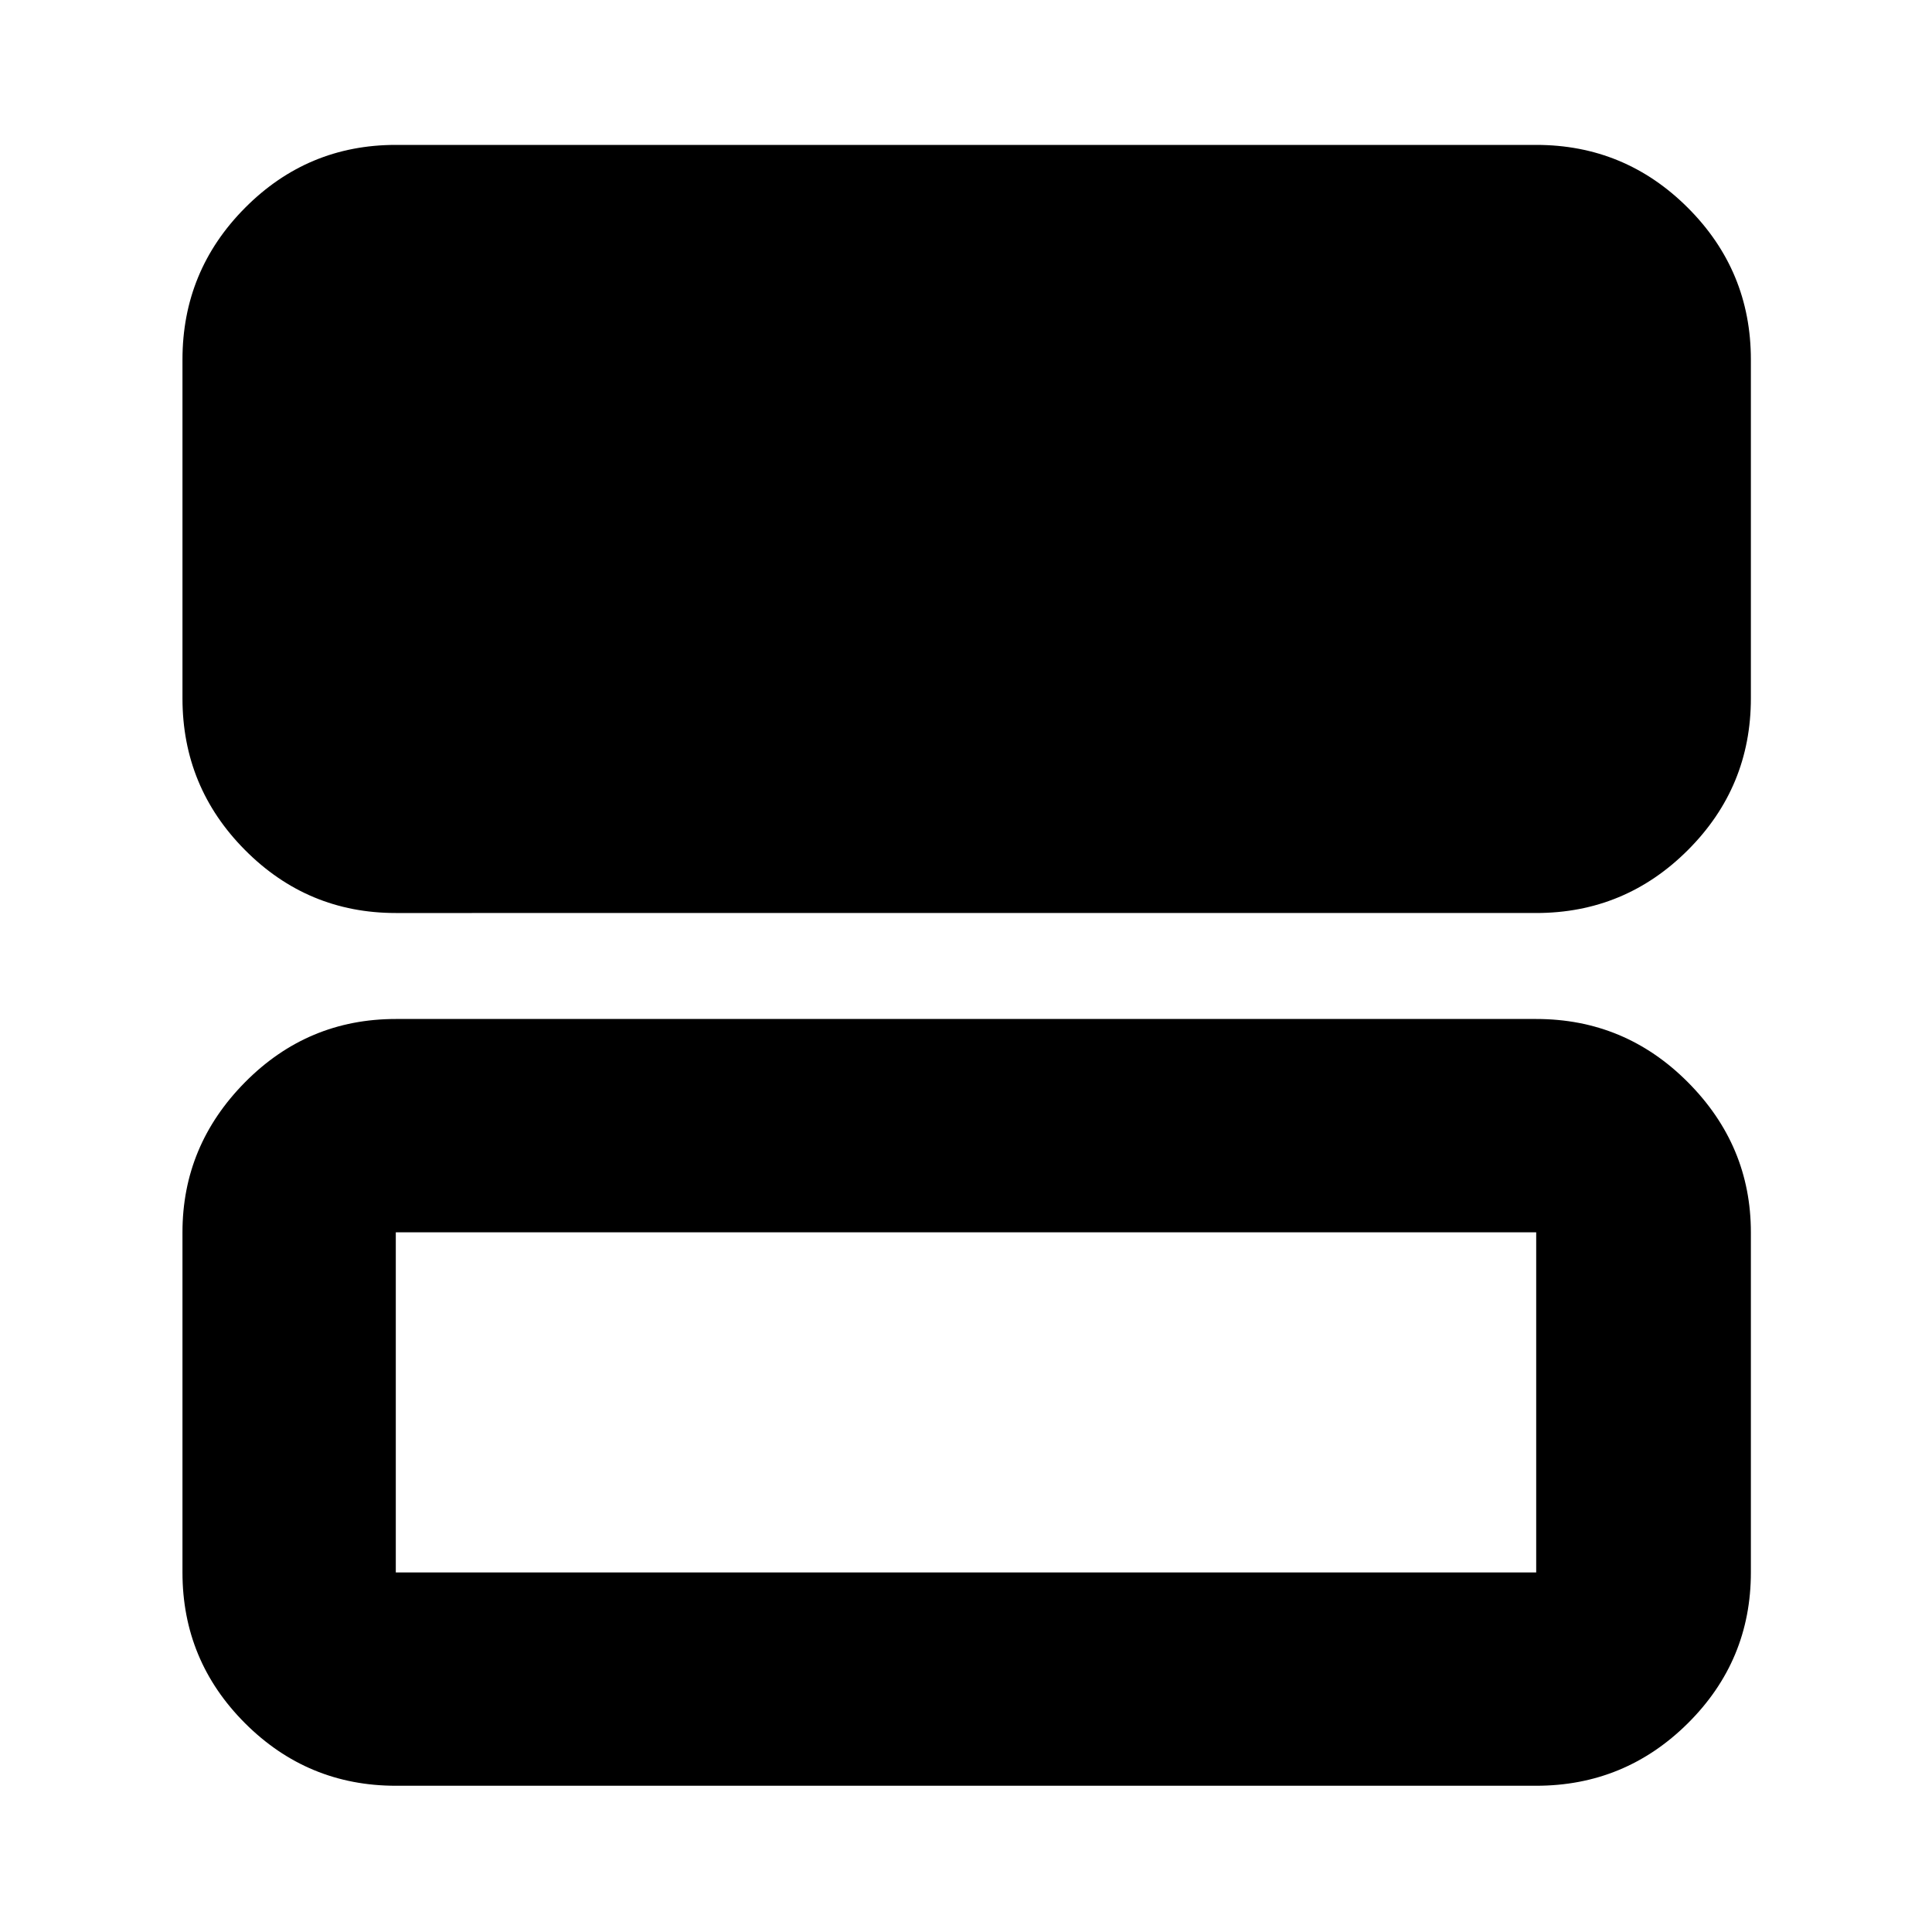 <svg xmlns="http://www.w3.org/2000/svg" height="40" viewBox="0 -960 960 960" width="40"><path d="M196.67-506.33q-43.83 0-74.92-31.29Q90.67-568.9 90.67-613v-168.33q0-44.1 31.08-75.39Q152.84-888 196.67-888h566.66q44.1 0 75.39 31.28Q870-825.43 870-781.33V-613q0 44.1-31.28 75.38-31.29 31.29-75.39 31.29H196.67Zm0 433.66q-43.83 0-74.92-31.08-31.08-31.09-31.08-74.92v-169q0-43.12 31.08-74.56 31.09-31.44 74.92-31.44h566.66q44.1 0 75.39 31.44Q870-390.79 870-347.67v169q0 43.83-31.28 74.92-31.29 31.08-75.39 31.08H196.67Zm0-106h566.66v-169H196.67v169Z"/></svg>